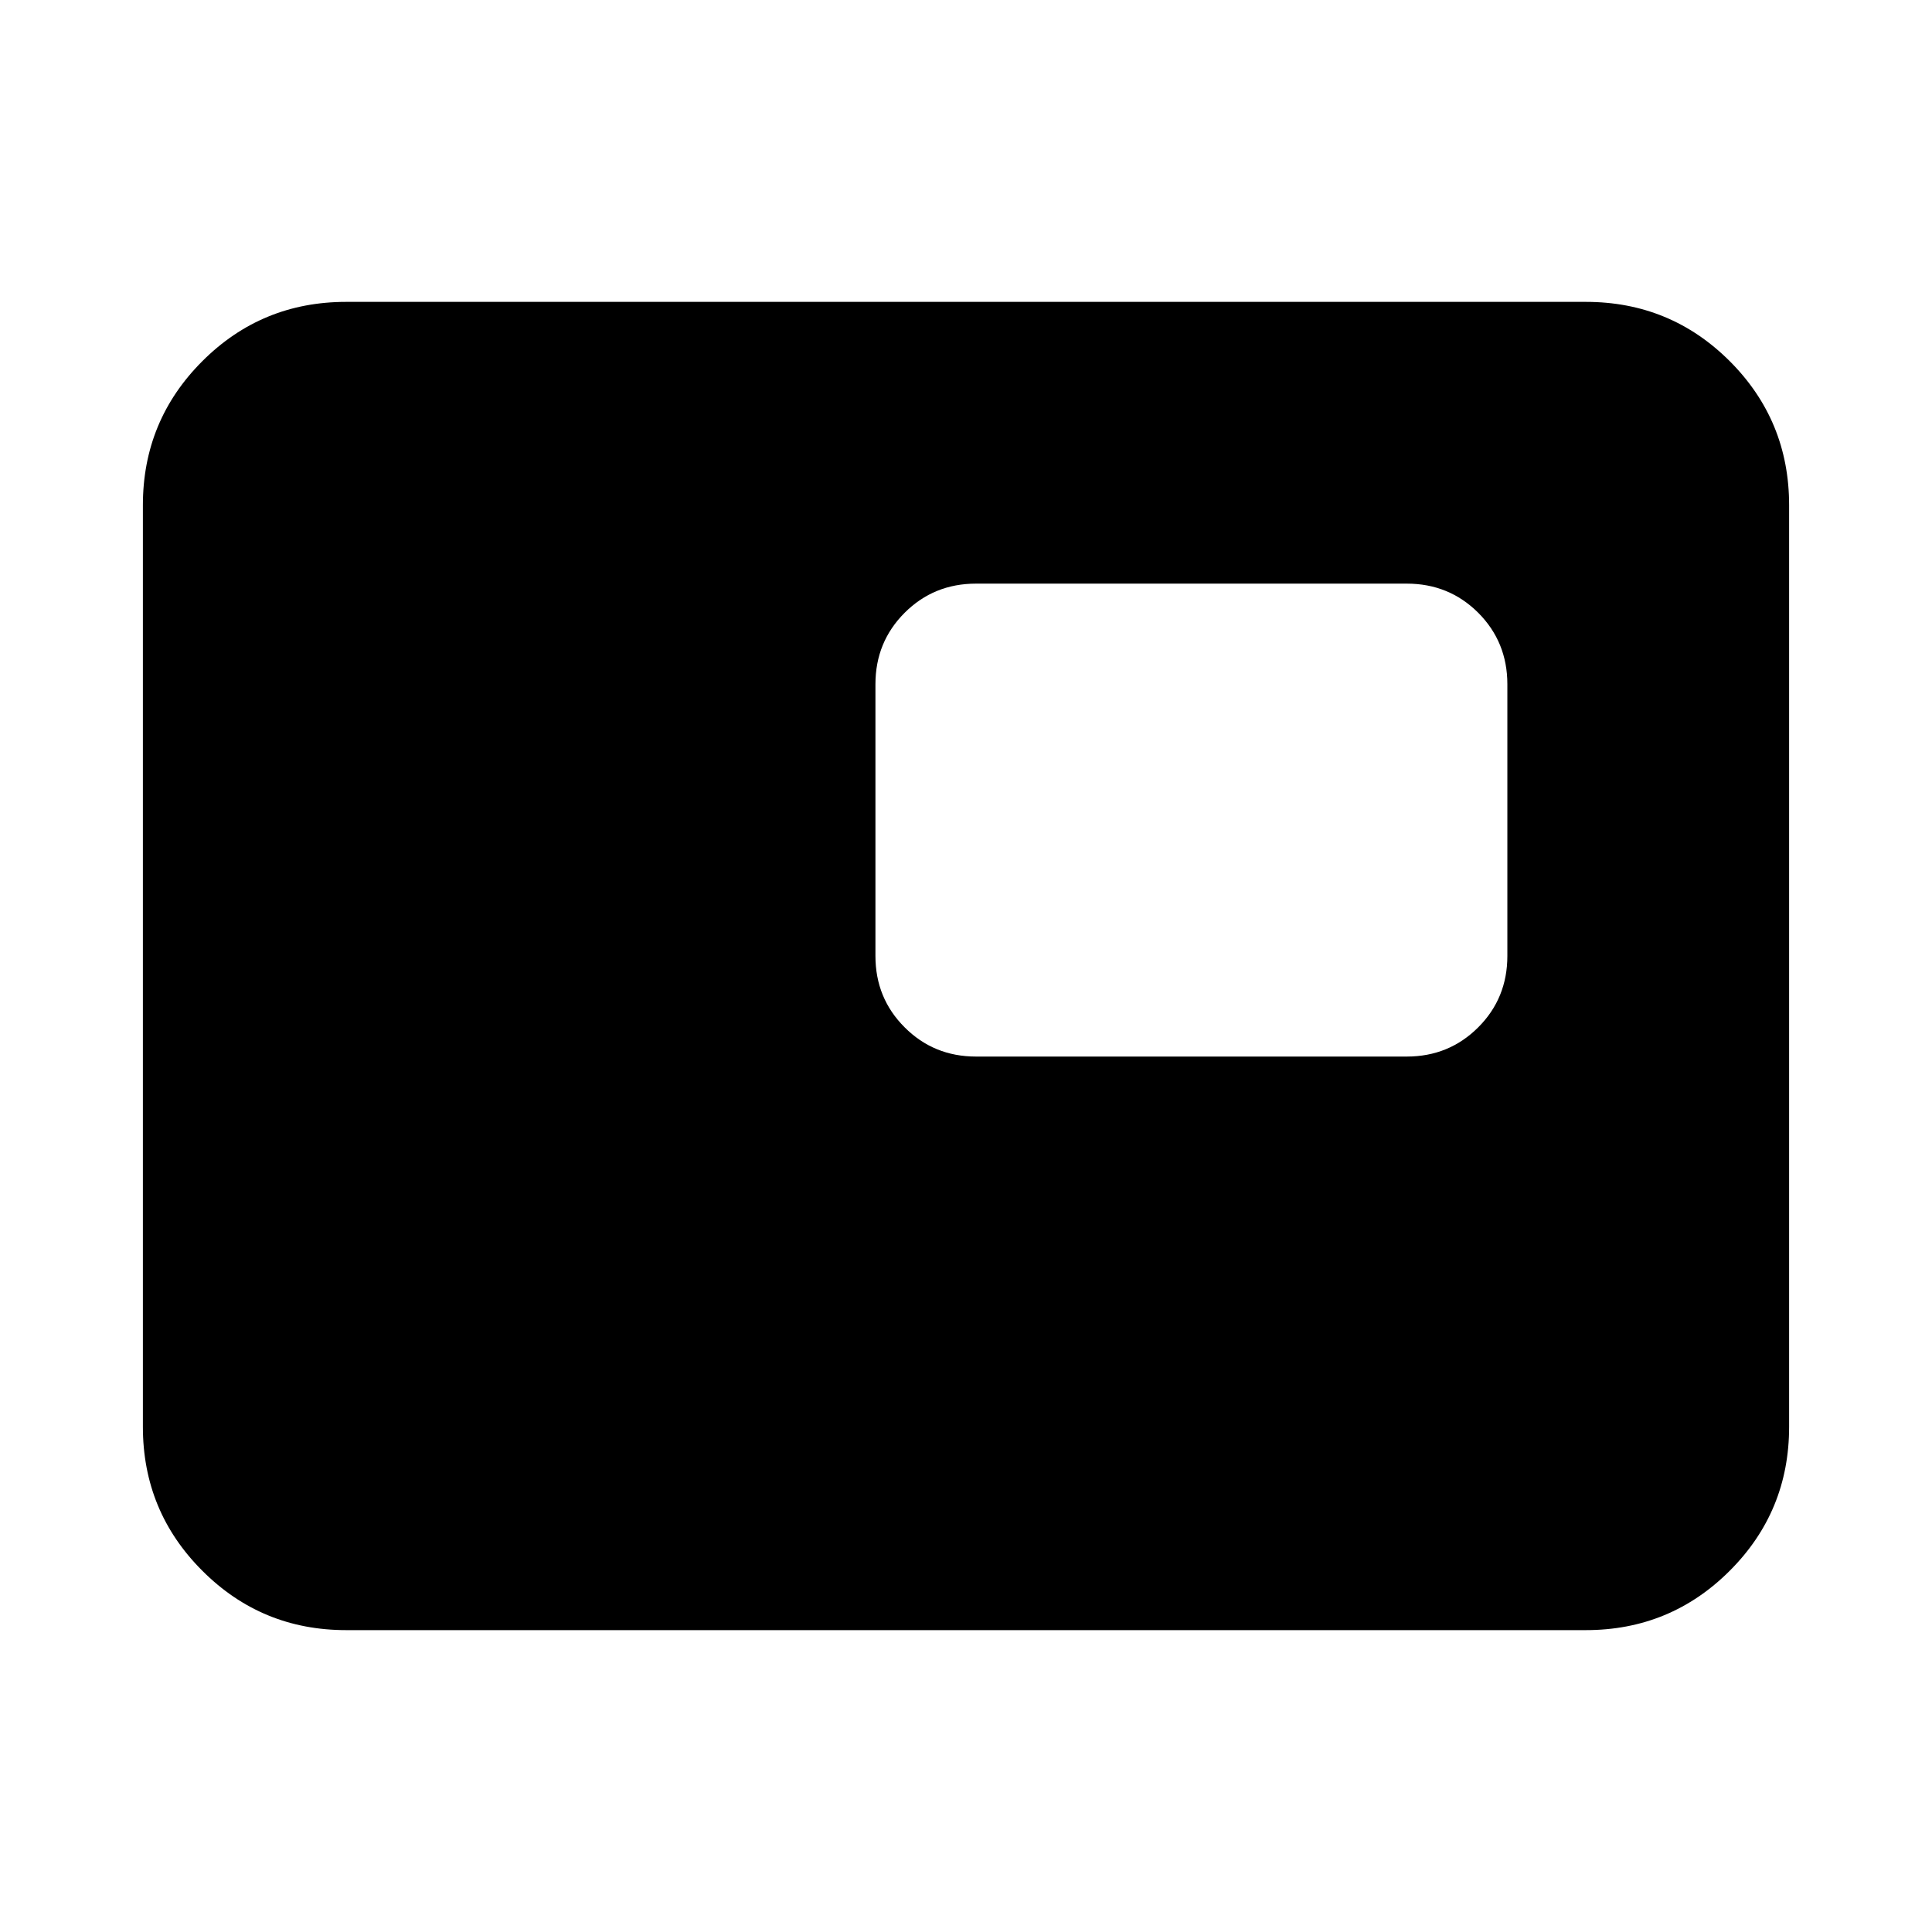 <svg xmlns="http://www.w3.org/2000/svg" height="24" width="24"><path d="M12.125 13.125H17.475Q18 13.125 18.363 12.762Q18.725 12.4 18.725 11.875V8.5Q18.725 7.975 18.363 7.612Q18 7.25 17.475 7.25H12.125Q11.6 7.25 11.238 7.612Q10.875 7.975 10.875 8.5V11.875Q10.875 12.4 11.238 12.762Q11.6 13.125 12.125 13.125ZM4.3 20.25Q3.25 20.25 2.513 19.512Q1.775 18.775 1.775 17.725V6.275Q1.775 5.225 2.513 4.487Q3.25 3.75 4.3 3.75H19.7Q20.75 3.75 21.488 4.487Q22.225 5.225 22.225 6.275V17.725Q22.225 18.775 21.488 19.512Q20.75 20.25 19.7 20.25ZM14.8 10.175Z"/></svg>